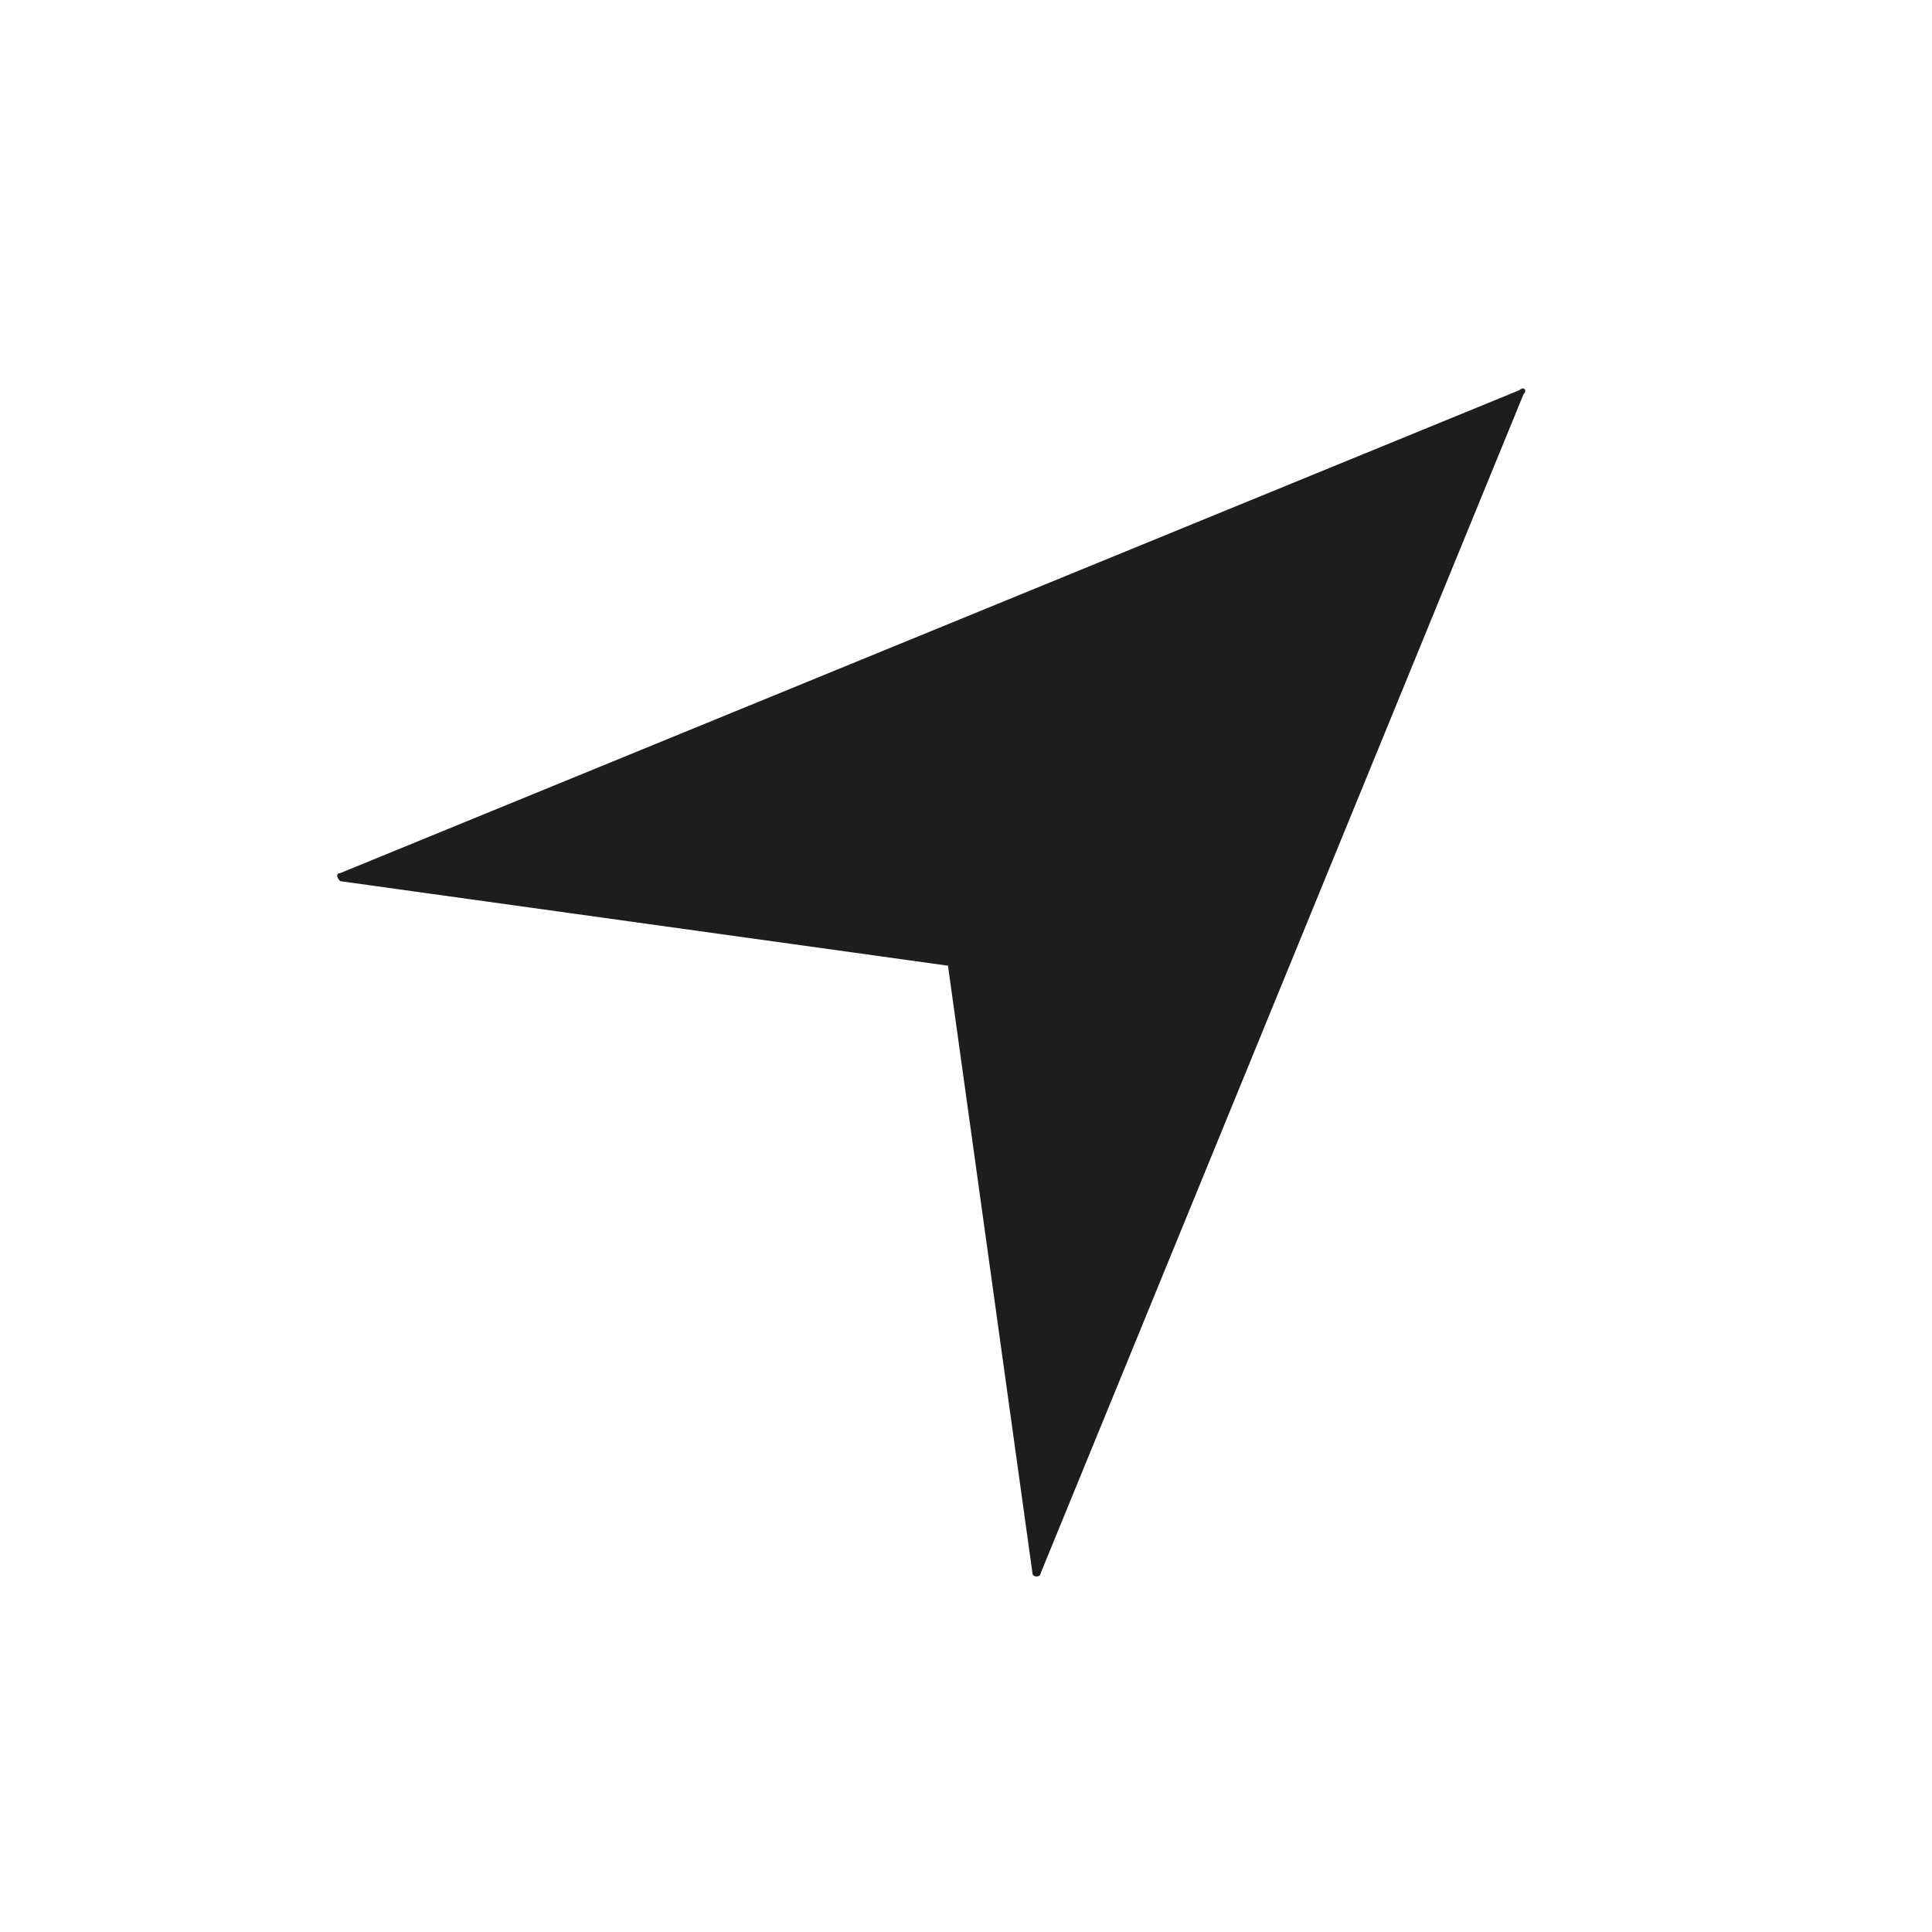 <?xml version="1.0" encoding="UTF-8" standalone="no"?>
<svg
   xmlns:dc="http://purl.org/dc/elements/1.1/"
   xmlns:cc="http://creativecommons.org/ns#"
   xmlns:rdf="http://www.w3.org/1999/02/22-rdf-syntax-ns#"
   xmlns:svg="http://www.w3.org/2000/svg"
   xmlns="http://www.w3.org/2000/svg"
   xmlns:sodipodi="http://sodipodi.sourceforge.net/DTD/sodipodi-0.dtd"
   xmlns:inkscape="http://www.inkscape.org/namespaces/inkscape"
   viewBox="0 0 108 108"
   version="1.1"
   id="svg10"
   sodipodi:docname="test.svg"
   width="72"
   height="72"
   inkscape:version="0.92.4 (unknown)">
  <defs
     id="defs14" />
  <sodipodi:namedview
     pagecolor="#ffffff"
     bordercolor="#666666"
     borderopacity="1"
     objecttolerance="10"
     gridtolerance="10"
     guidetolerance="10"
     inkscape:pageopacity="0"
     inkscape:pageshadow="2"
     inkscape:window-width="1920"
     inkscape:window-height="1172"
     id="namedview12"
     showgrid="false"
     inkscape:zoom="12.09"
     inkscape:cx="34.761089"
     inkscape:cy="47.159636"
     inkscape:window-x="1920"
     inkscape:window-y="0"
     inkscape:window-maximized="1"
     inkscape:current-layer="svg10"
     fit-margin-top="-0.1" />
  <title
     id="title2">deactive Folgen</title>
  <g
     id="Ebene_2"
     data-name="Ebene 2"
     transform="matrix(2.25,0,0,2.25,-0.107,-0.017)">
    <g
       id="Ebene_1-2"
       data-name="Ebene 1">
      <rect
         width="48"
         height="48"
         rx="2.8"
         style="fill:none"
         id="rect4"
         x="0"
         y="0" />
      <path
         d="M 25.7,39.1 23.6,24 8.5,21.9 c -0.1,-0.1 -0.1,-0.2 0,-0.2 l 29.3,-12 c 0.1,-0.1 0.2,0 0.1,0.1 l -12,29.3 c 0,0.1 -0.2,0.1 -0.2,0 z"
         style="fill:#1d1d1b"
         id="path6"
         inkscape:connector-curvature="0" />
    </g>
  </g>
</svg>
